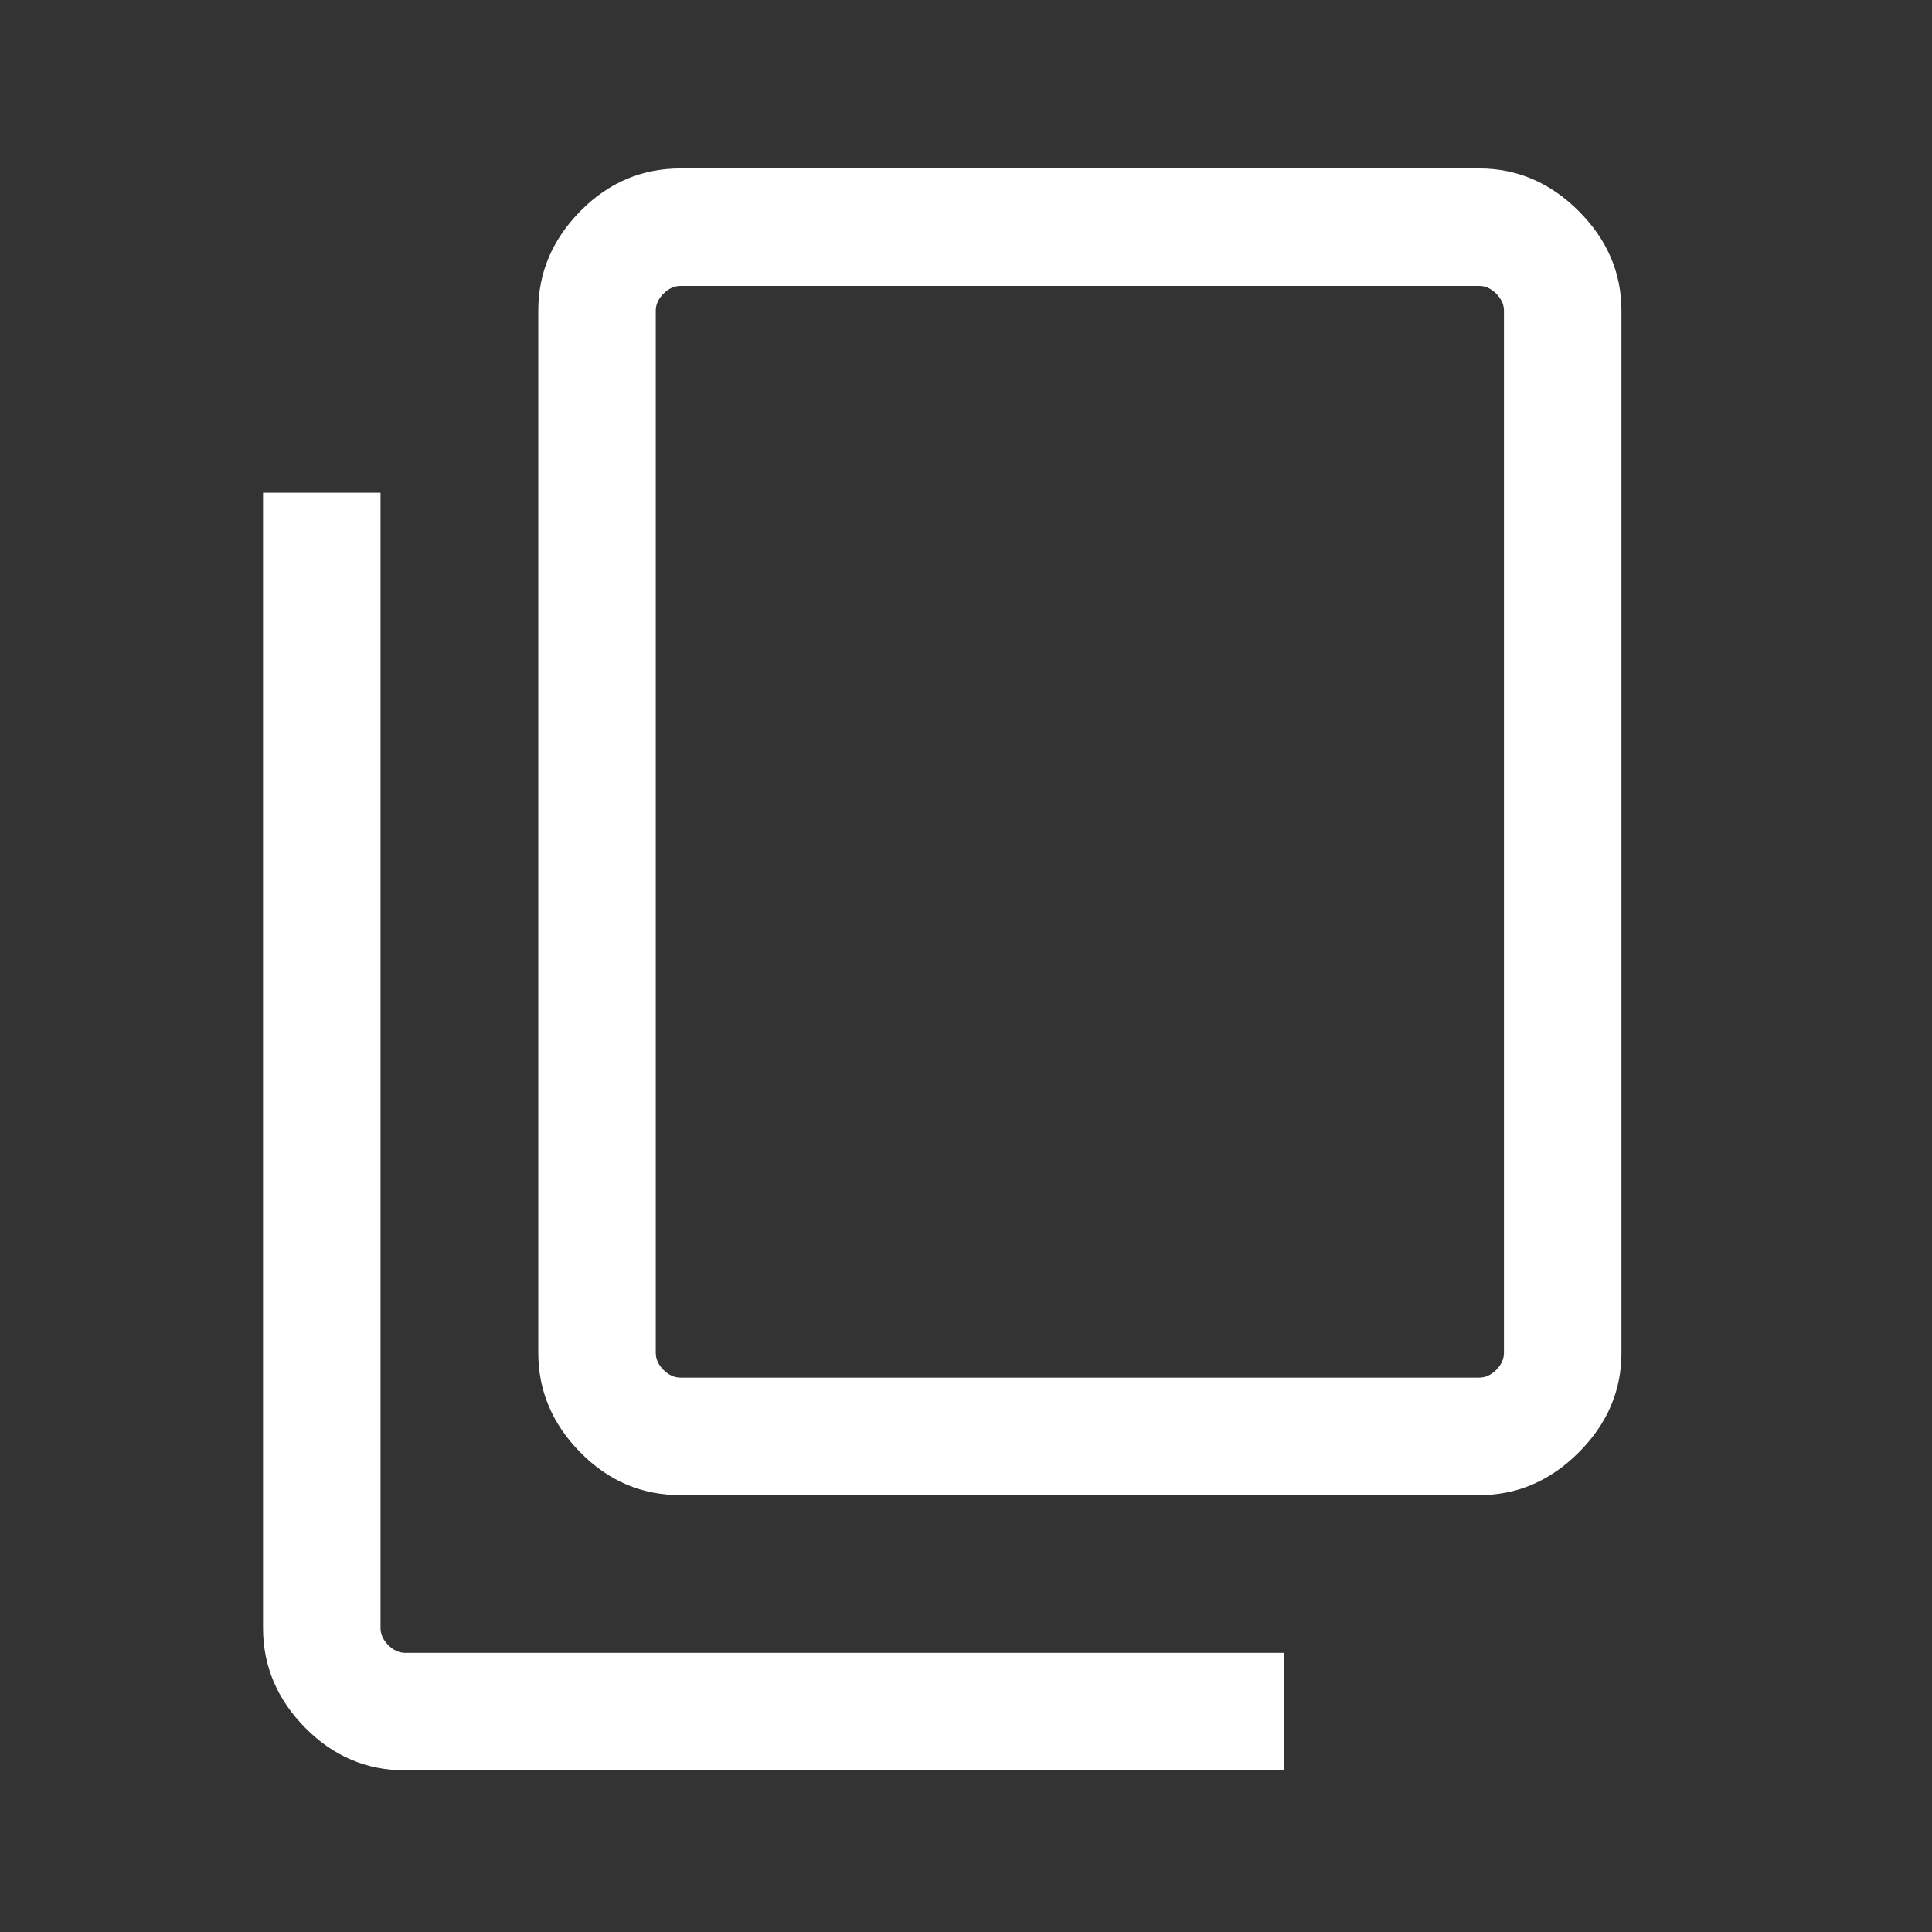 <svg xmlns="http://www.w3.org/2000/svg" fill="#fff" height="24" viewBox="0 -960 960 960" width="24"><rect x="0" y="-960" width="960" height="960" fill="#333333" stroke="none"/><path d="M201.387-80.31q-28.891 0-49.792-21.219-20.9-21.219-20.9-49.473v-564.149h58.384v564.149q0 4.616 3.846 8.462 3.846 3.847 8.462 3.847h436.457v58.383H201.387Zm136.769-136.768q-28.892 0-49.792-21.219-20.9-21.22-20.9-49.473v-517.843q0-28.254 20.9-49.473 20.9-21.219 49.792-21.219h396.843q28.253 0 49.472 21.219 21.22 21.219 21.22 49.473v517.843q0 28.253-21.22 49.473-21.219 21.219-49.472 21.219H338.156Zm0-58.384h396.843q4.615 0 8.462-3.846 3.846-3.847 3.846-8.462v-517.843q0-4.616-3.846-8.462-3.847-3.847-8.462-3.847H338.156q-4.616 0-8.462 3.847-3.847 3.846-3.847 8.462v517.843q0 4.615 3.847 8.462 3.846 3.846 8.462 3.846Zm-12.309 0V-817.922-275.462Z"/></svg>